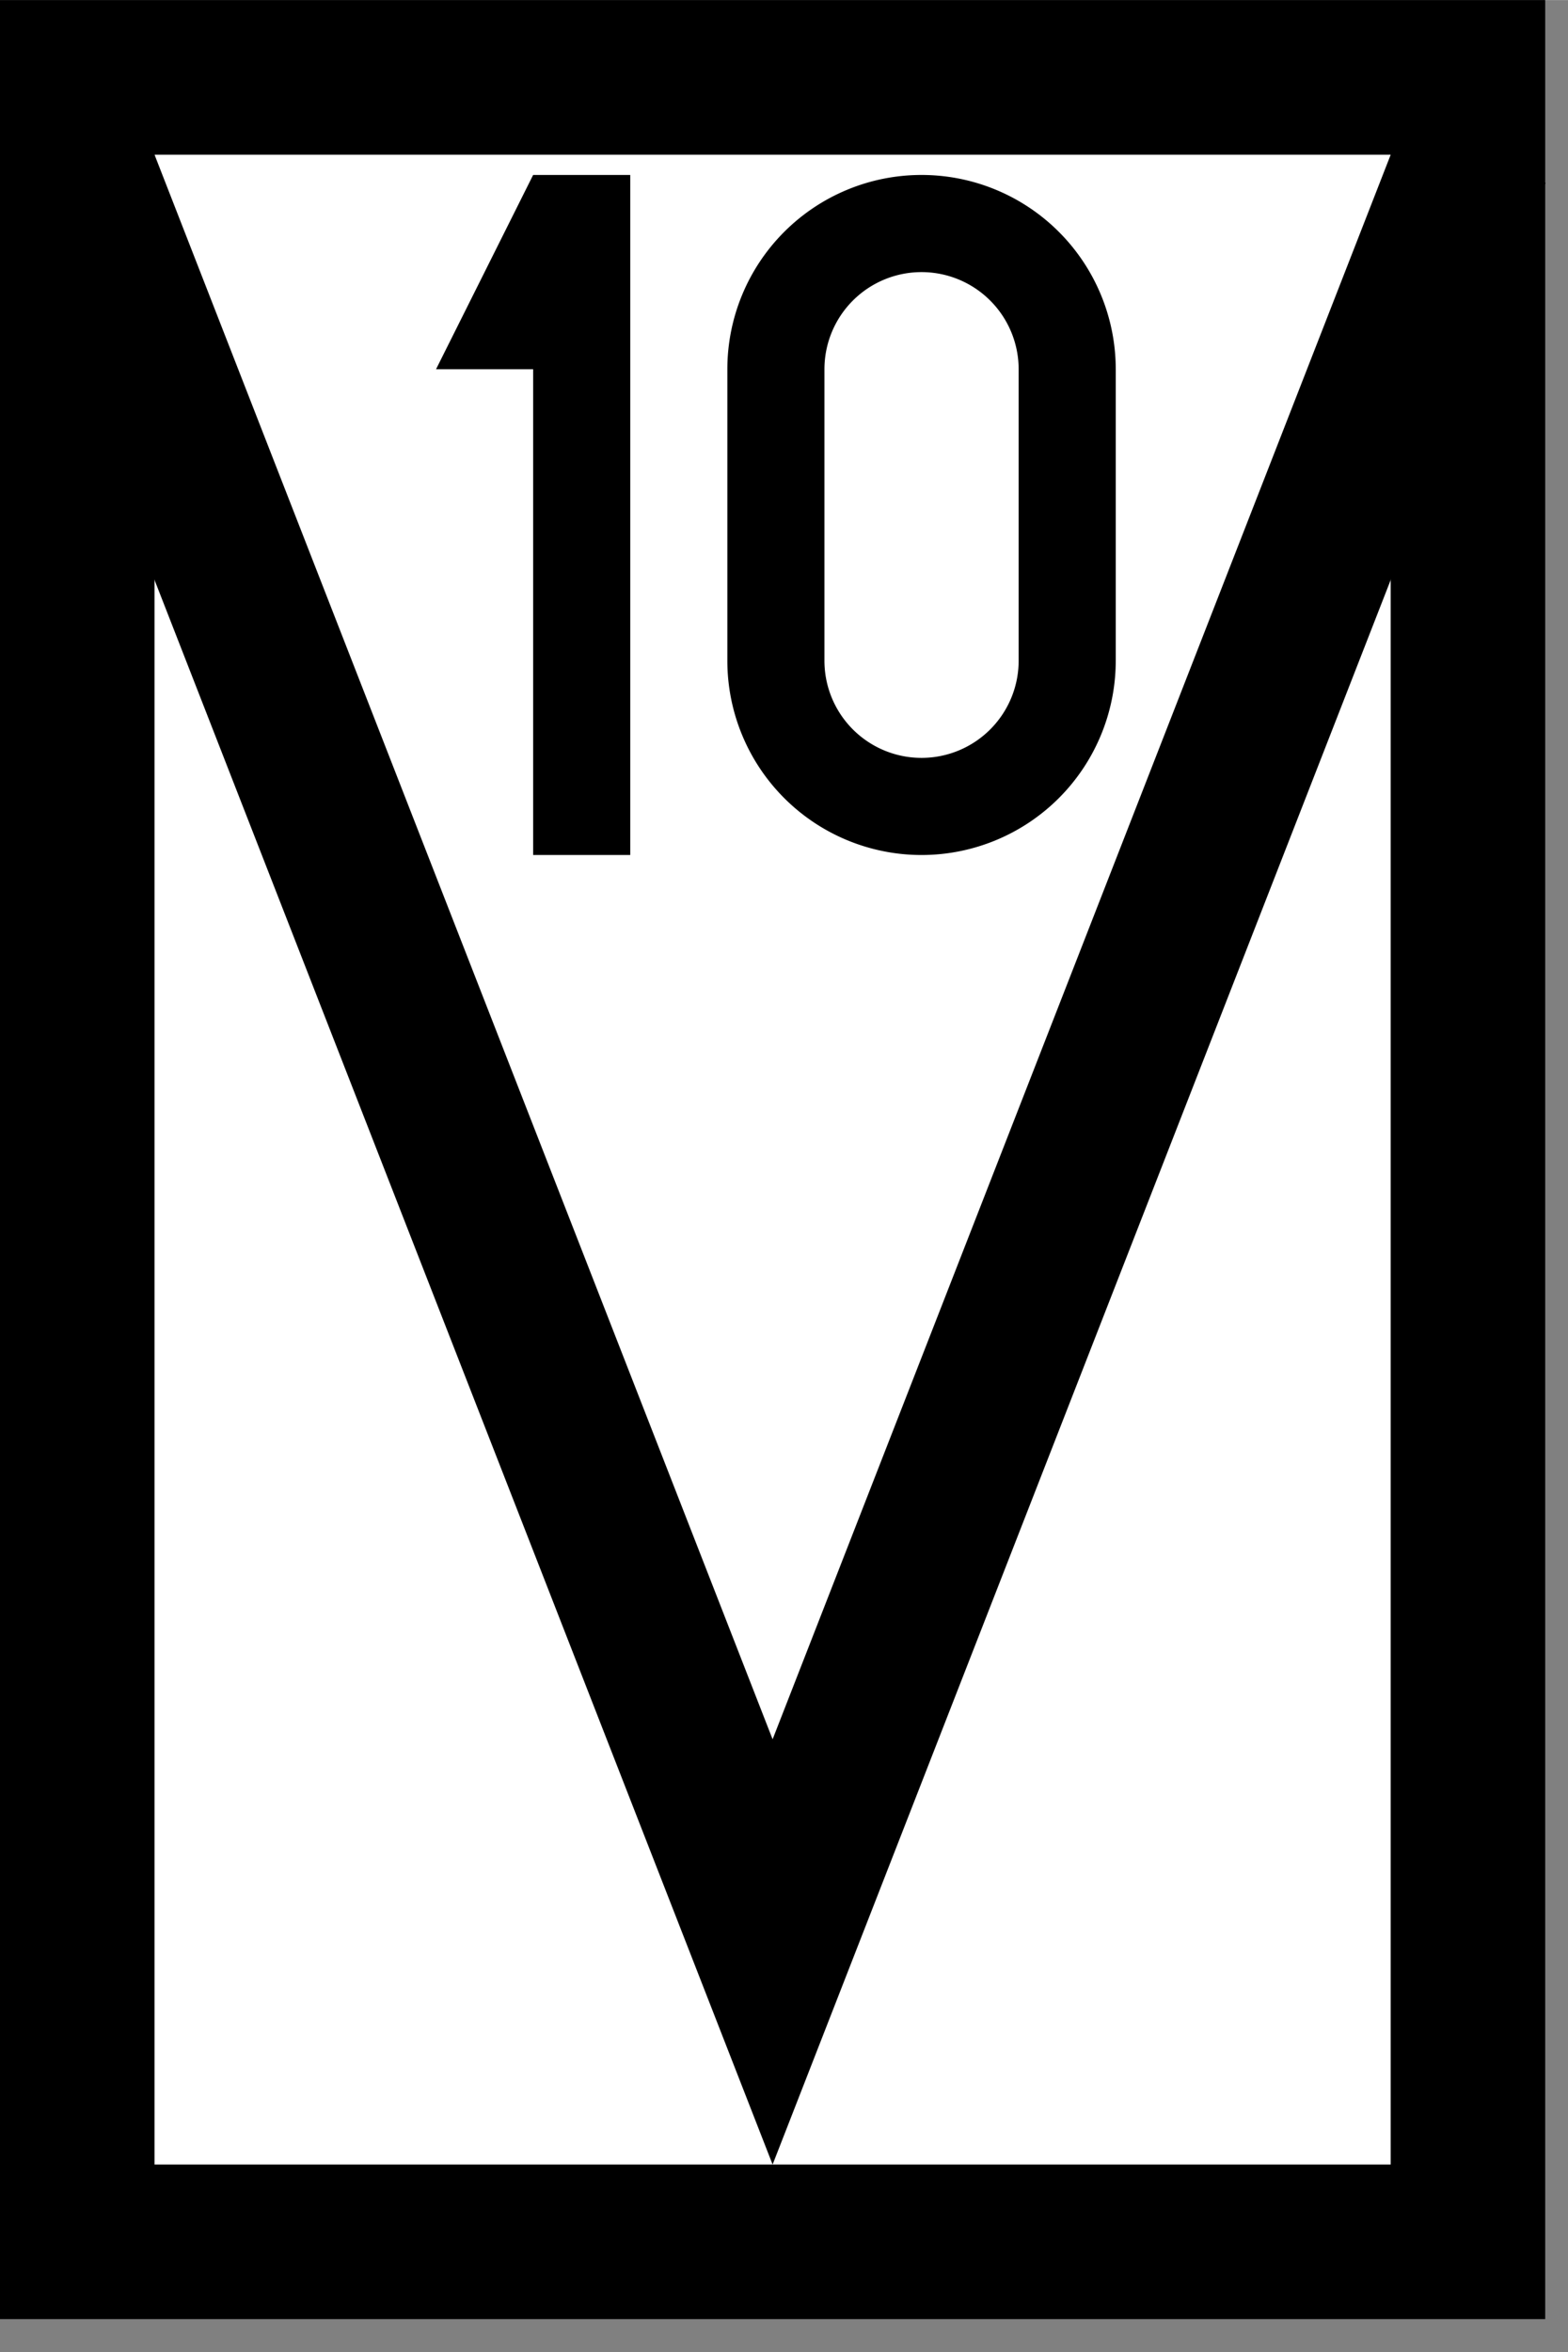 <?xml version="1.0" encoding="UTF-8"?>
<!-- Created with Inkscape (http://www.inkscape.org/) -->
<svg width="15.341" height="23" version="1.1" viewBox="0 0 4.059 6.085" xmlns="http://www.w3.org/2000/svg">
 <rect x="0" y="0" width="4.059" height="6.085" fill="#808080" stroke="none"/>
 <g transform="matrix(.01 0 0 .01 -0 0)" stroke="#000" stroke-width="40">
  <rect x="20" y="20" width="360" height="560" fill="#fff" stroke-linecap="round"/>
  <path d="M 18.531,40 200.001,504.99 381.471,40" fill="none"/>
 </g>
 <g transform="matrix(.038 0 0 .038 -.128 0)">
  <path d="m46.302 11.906h-6.615l-6.615 13.229h6.615v33.073h6.615z" stroke-miterlimit="5" stroke-width="6.615"/>
  <path d="m66.146 11.906a13.229 13.229 0 0 0-13.229 13.229v19.844a13.229 13.229 0 0 0 13.229 13.229 13.229 13.229 0 0 0 13.229-13.229v-19.844a13.229 13.229 0 0 0-13.229-13.229zm0 6.615a6.615 6.615 0 0 1 6.615 6.615v19.844a6.615 6.615 0 0 1-6.615 6.615 6.615 6.615 0 0 1-6.615-6.615v-19.844a6.615 6.615 0 0 1 6.615-6.615z"/>
 </g>
</svg>
